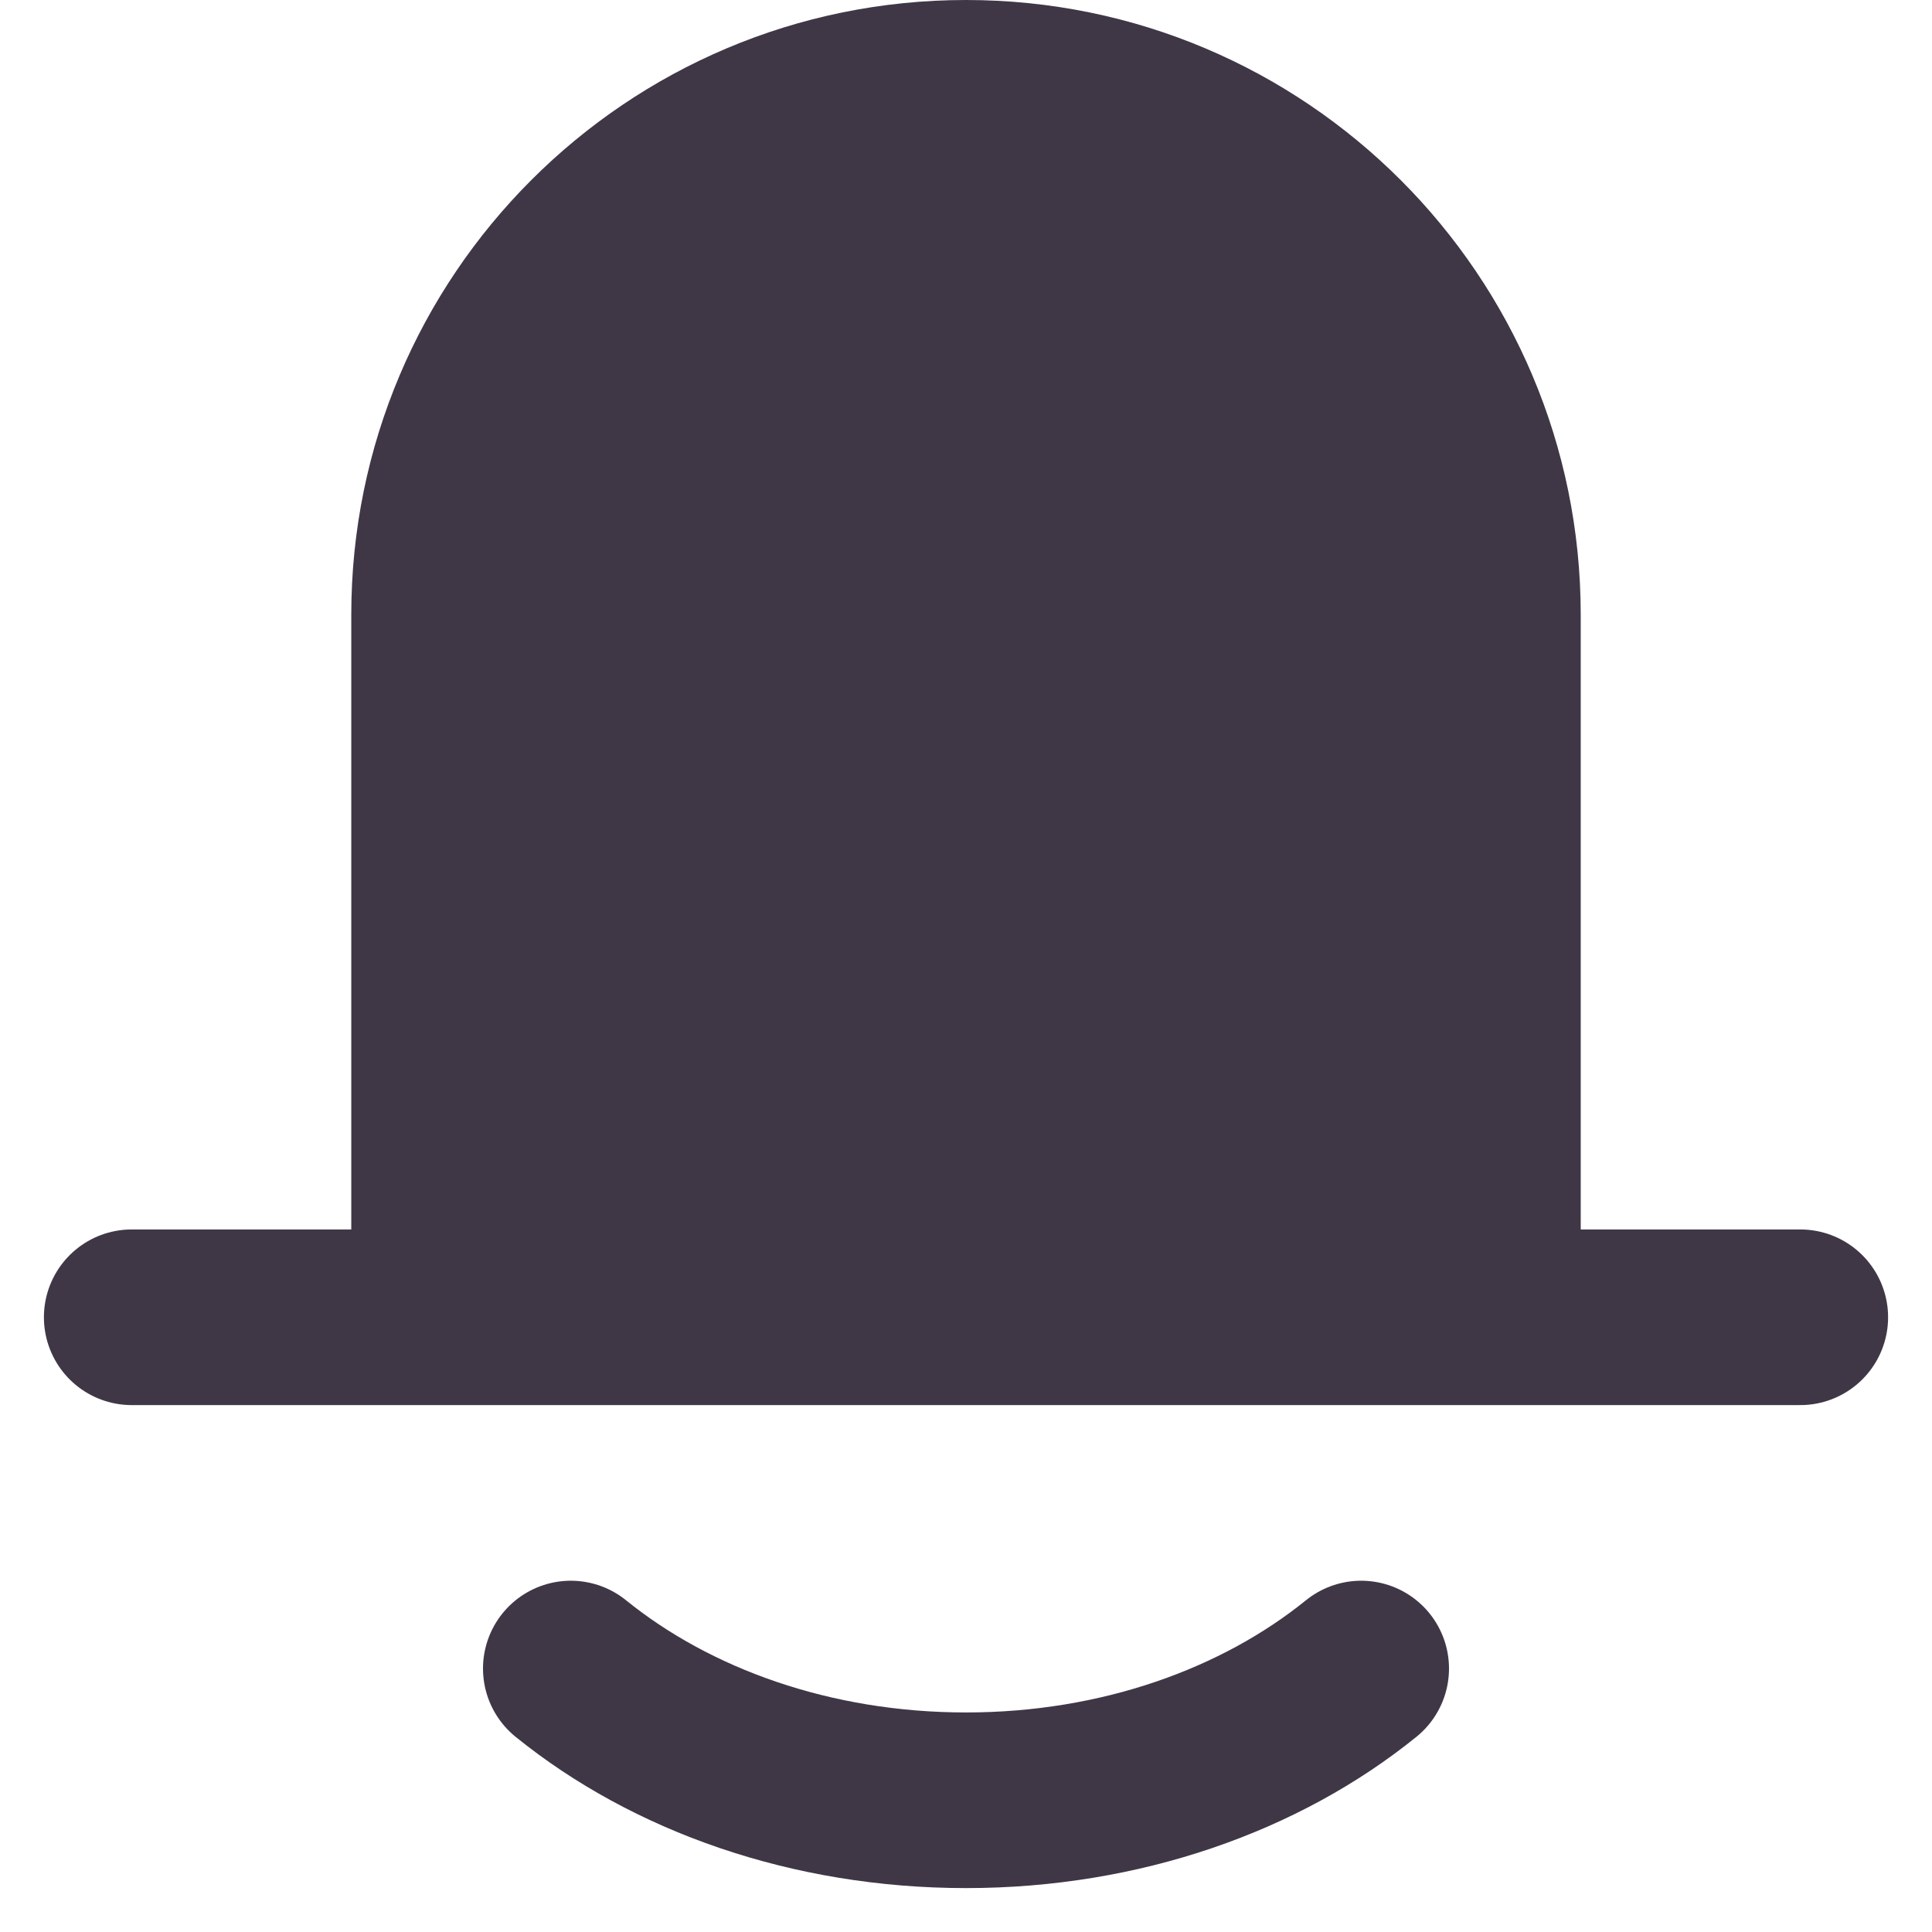 <svg width="22" height="22" viewBox="0 0 22 22" fill="none" xmlns="http://www.w3.org/2000/svg">
<g opacity="0.8">
<path d="M4 7C4 3.134 7.134 0 11 0C14.866 0 18 3.134 18 7V15H4V7Z" fill="#0F0518"/>
<path d="M1.5 15H20.5" stroke="#0F0518" stroke-width="2" stroke-linecap="round"/>
<path d="M15.5 19C14.356 19.926 12.763 20.5 11 20.5C9.237 20.5 7.644 19.926 6.5 19" stroke="#0F0518" stroke-width="2" stroke-linecap="round"/>
</g>
</svg>
